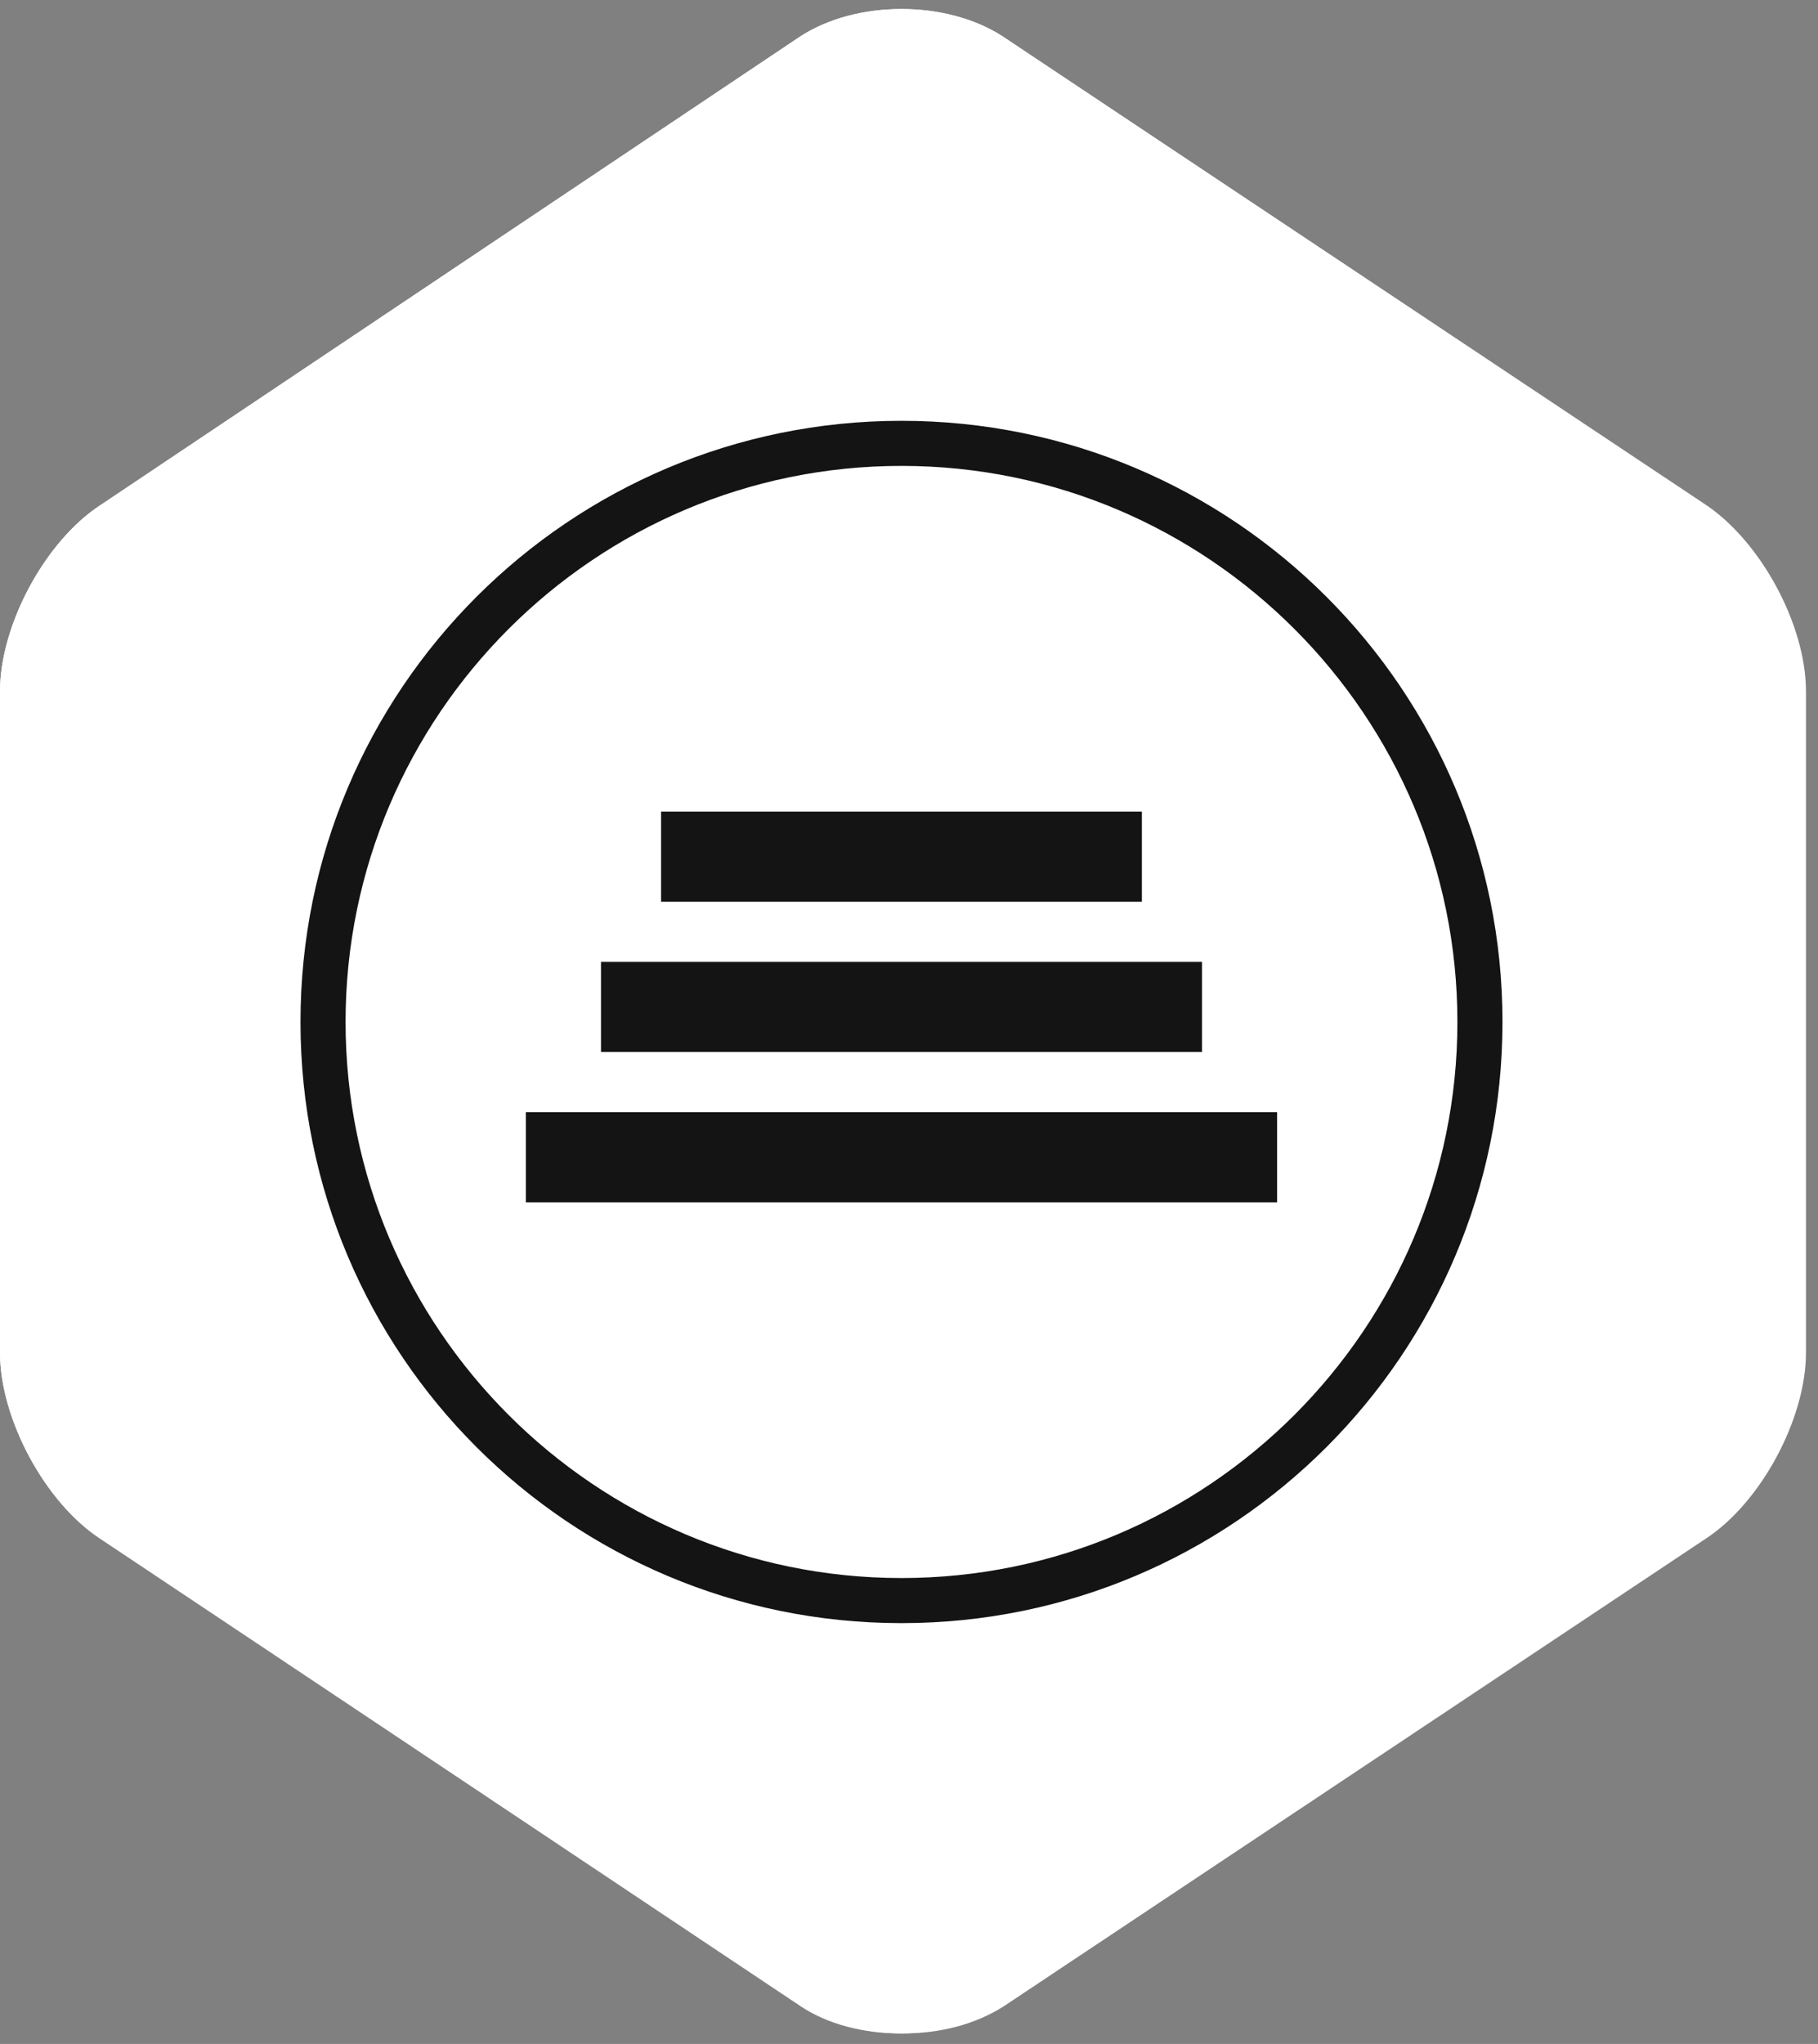<?xml version="1.0" encoding="UTF-8"?>
<svg width="121px" height="136px" viewBox="0 0 121 136" version="1.1" xmlns="http://www.w3.org/2000/svg" xmlns:xlink="http://www.w3.org/1999/xlink">
    <rect x="0" y="0" width="121" height="136" fill="#808080" stroke="none"/>
    <!-- Generator: Sketch 47.1 (45422) - http://www.bohemiancoding.com/sketch -->
    <title>elite</title>
    <desc>Created with Sketch.</desc>
    <defs></defs>
    <g id="Page-1" stroke="none" stroke-width="1" fill="none" fill-rule="evenodd">
        <g id="elite" fill-rule="nonzero">
            <path d="M120,90 C120,94.4 117,100 113.3,102.4 L66.6,133.5 C62.9,135.9 56.9,135.9 53.3,133.5 L6.7,102.4 C3,100 -7.10542736e-15,94.4 -7.10542736e-15,90 L-7.10542736e-15,46 C-7.10542736e-15,41.6 3,36 6.7,33.6 L53.3,2.4 C57,8.43769499e-15 63,8.43769499e-15 66.7,2.4 L113.4,33.5 C117.1,35.9 120.1,41.5 120.1,45.9 L120.1,90 L120,90 Z" id="Shape" fill="#FFFFFF"></path>
            <path d="M44,54 L76,54 L76,60 L44,60 L44,54 Z M40,64 L80,64 L80,70 L40,70 L40,64 Z M35,74 L85,74 L85,80 L35,80 L35,74 Z M60,31 C80.4,31 97,47.6 97,68 C97,88.4 80.4,105 60,105 C39.6,105 23,88.4 23,68 C23,47.6 39.6,31 60,31 L60,31 Z M60,28 C37.9,28 20,45.9 20,68 C20,90.1 37.9,108 60,108 C82.1,108 100,90.1 100,68 C100,45.9 82.1,28 60,28 Z" id="Shape" fill="#141415"></path>
            <path d="M60,4.6 C61.7,4.6 63.3,5 64.4,5.8 L111.1,36.9 C113.7,38.6 116,42.9 116,46 L116,90 C116,93.1 113.7,97.4 111.1,99.1 L64.4,130.2 C63.3,130.9 61.7,131.4 60,131.4 C58.3,131.4 56.7,131 55.6,130.2 L8.9,99.1 C6.3,97.4 4,93.1 4,90 L4,46 C4,42.9 6.3,38.6 8.9,36.9 L55.6,5.8 C56.7,5 58.3,4.6 60,4.6 L60,4.6 Z M60,0.6 C57.6,0.6 55.2,1.2 53.3,2.4 L6.7,33.6 C3,36 0,41.6 0,46 L0,90 C0,94.4 3,100 6.7,102.4 L53.4,133.5 C55.2,134.7 57.6,135.3 60.1,135.3 C62.6,135.3 64.9,134.7 66.8,133.5 L113.5,102.4 C117.2,100 120.2,94.4 120.2,90 L120.2,46 C120.2,41.6 117.2,36 113.5,33.6 L66.7,2.4 C64.8,1.2 62.4,0.6 60,0.6 Z" id="Shape" fill="#FFFFFF"></path>
        </g>
    </g>
</svg>